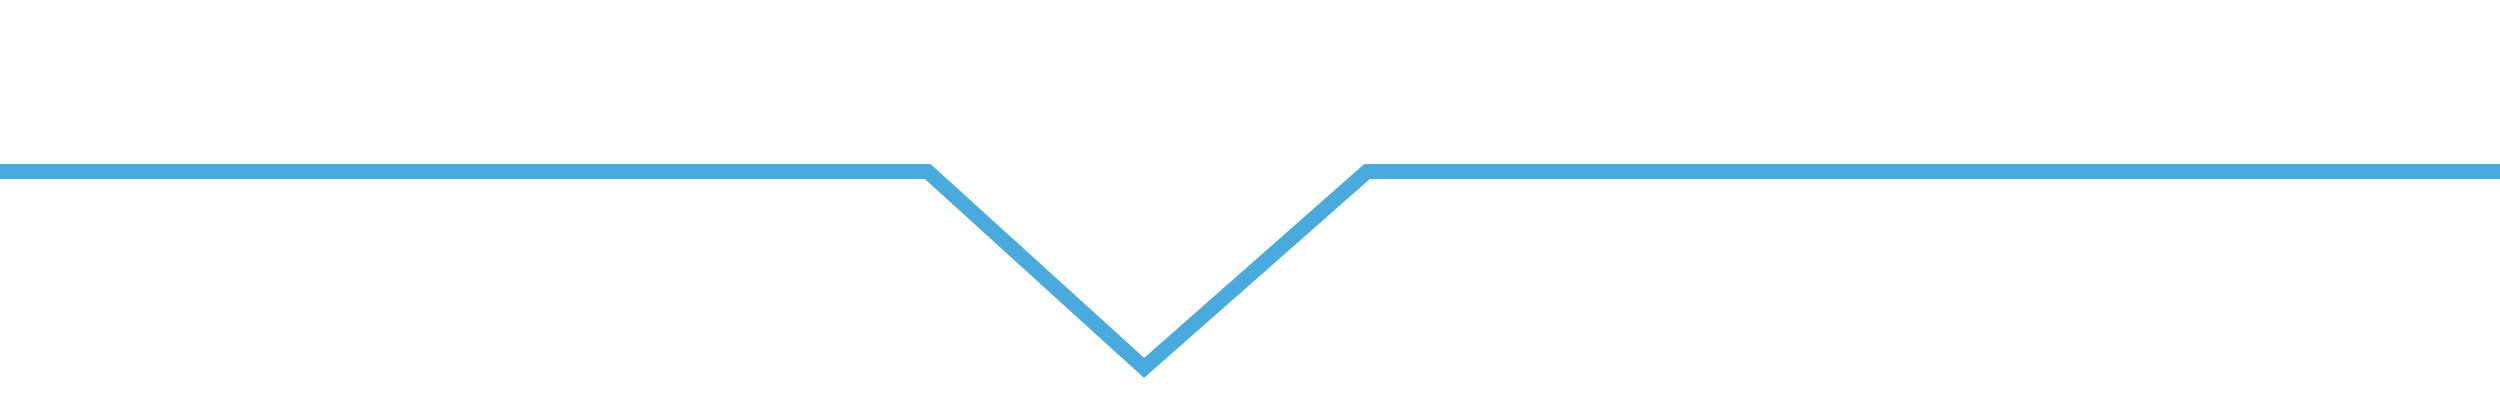 <?xml version="1.0" encoding="utf-8"?>
<!-- Generator: Adobe Illustrator 17.0.0, SVG Export Plug-In . SVG Version: 6.00 Build 0)  -->
<!DOCTYPE svg PUBLIC "-//W3C//DTD SVG 1.1//EN" "http://www.w3.org/Graphics/SVG/1.1/DTD/svg11.dtd">
<svg version="1.1" id="Layer_1" xmlns="http://www.w3.org/2000/svg" xmlns:xlink="http://www.w3.org/1999/xlink" x="0px" y="0px"
	 width="159.628px" height="26.333px" viewBox="0 0 159.628 26.333" enable-background="new 0 0 159.628 26.333"
	 xml:space="preserve">
<polyline fill="none" stroke="#4aaadd" stroke-width="0.953" stroke-miterlimit="10" points="0,10.953 59.235,10.953 73.051,23.492 
	87.286,10.953 159.628,10.953 "/>
</svg>
